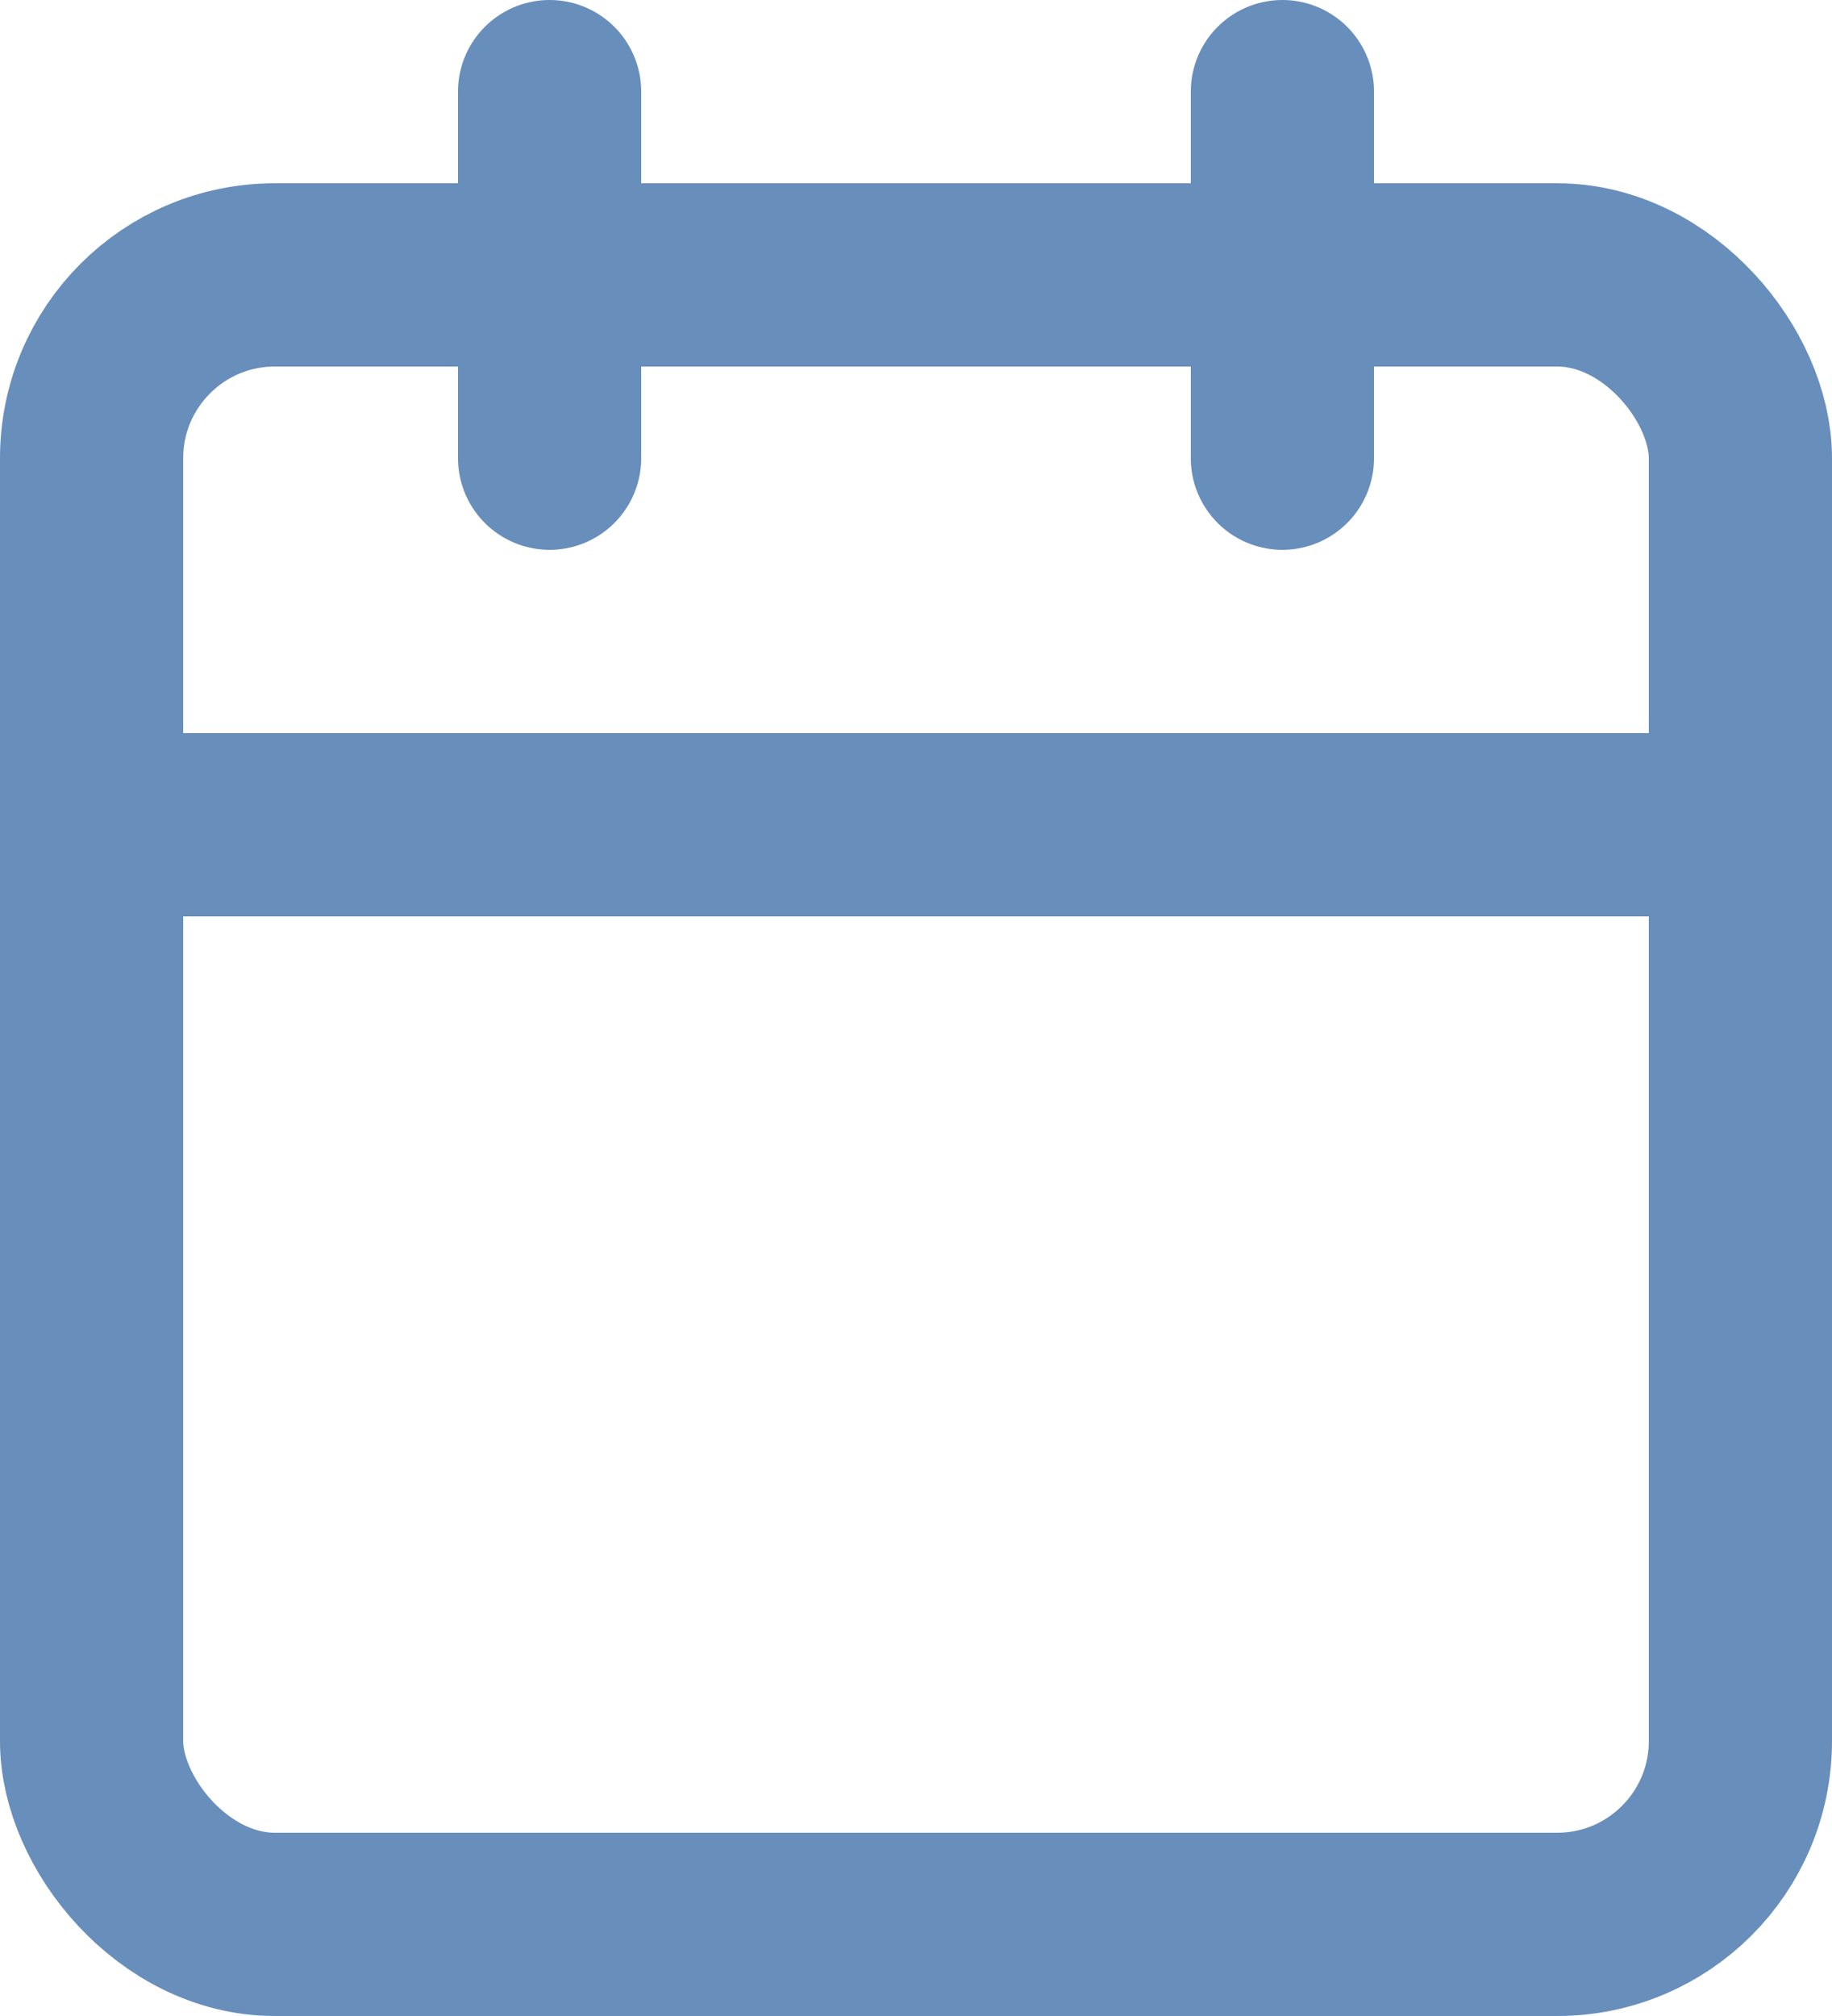 <svg xmlns='http://www.w3.org/2000/svg' width='20' height='22' viewBox='0 0 20 22'><g fill='none' fill-rule='evenodd' stroke='#688EBB' stroke-linecap='round' stroke-linejoin='round' stroke-width='2' transform='translate(1 1)'><rect width='18' height='18' y='2' rx='2'/><path d='M13 0L13 4M5 0L5 4M0 8L18 8'/></g></svg>